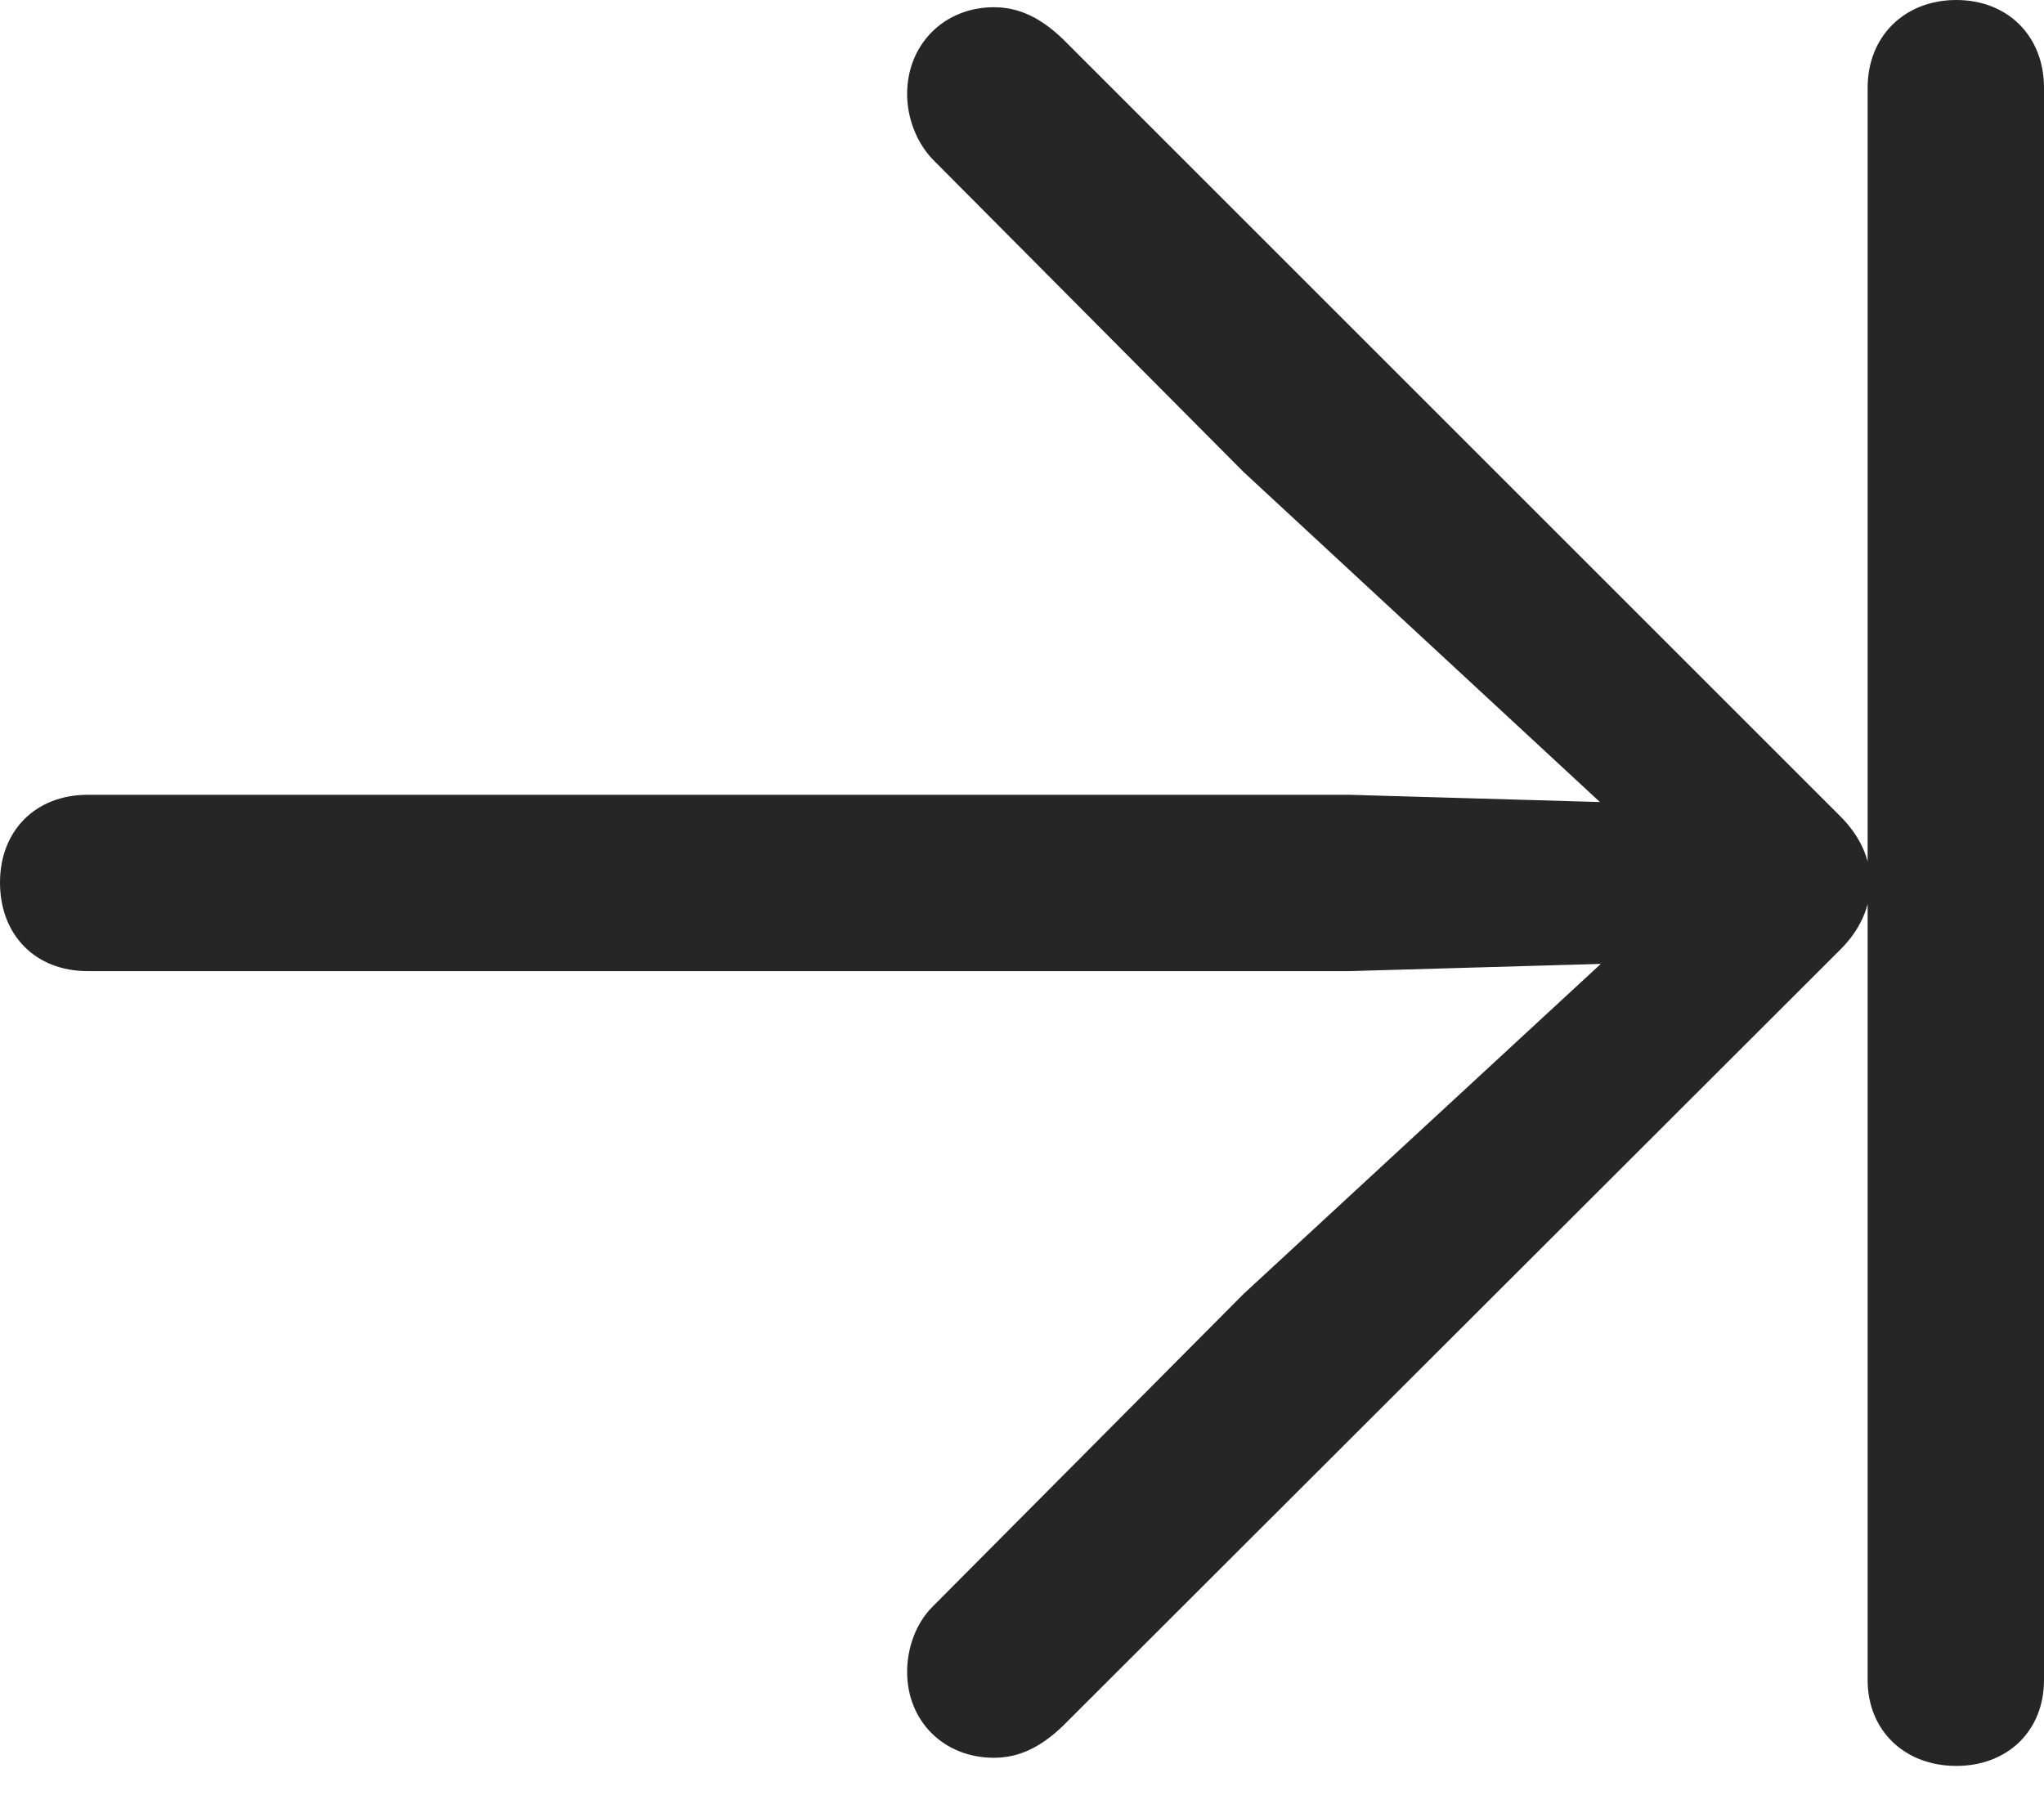<?xml version="1.0" encoding="UTF-8"?>
<!--Generator: Apple Native CoreSVG 326-->
<!DOCTYPE svg
PUBLIC "-//W3C//DTD SVG 1.1//EN"
       "http://www.w3.org/Graphics/SVG/1.1/DTD/svg11.dtd">
<svg version="1.1" xmlns="http://www.w3.org/2000/svg" xmlns:xlink="http://www.w3.org/1999/xlink" viewBox="0 0 565 501.25">
 <g>
  <rect height="501.25" opacity="0" width="565" x="0" y="0"/>
  <path d="M0 244C0 258.5 9.75 268.5 24.25 268.5L373 268.5L442.5 266.5L343.75 357.75L257.75 444.25C253.25 448.75 250.75 455.5 250.75 462.25C250.75 476 261 486 274.75 486C281.75 486 287.75 483 293.75 477.25L508.75 262.5C514 257.25 517 251 517 244C517 237.25 514 231 508.75 225.75L293.75 10.75C287.75 5 281.75 2 274.75 2C261 2 250.75 12.25 250.75 26C250.75 32.5 253.25 39.25 257.75 44L343.75 130.5L442.25 221.75L373 219.75L24.25 219.75C9.75 219.75 0 229.75 0 244ZM516.25 464.5C516.25 478.5 526.5 488.25 540.75 488.25C555 488.25 565 478.5 565 464.5L565 24.25C565 10 555 0 540.75 0C526.5 0 516.25 10 516.25 24.25Z" fill="black" fill-opacity="0.85"/>
 </g>
</svg>
